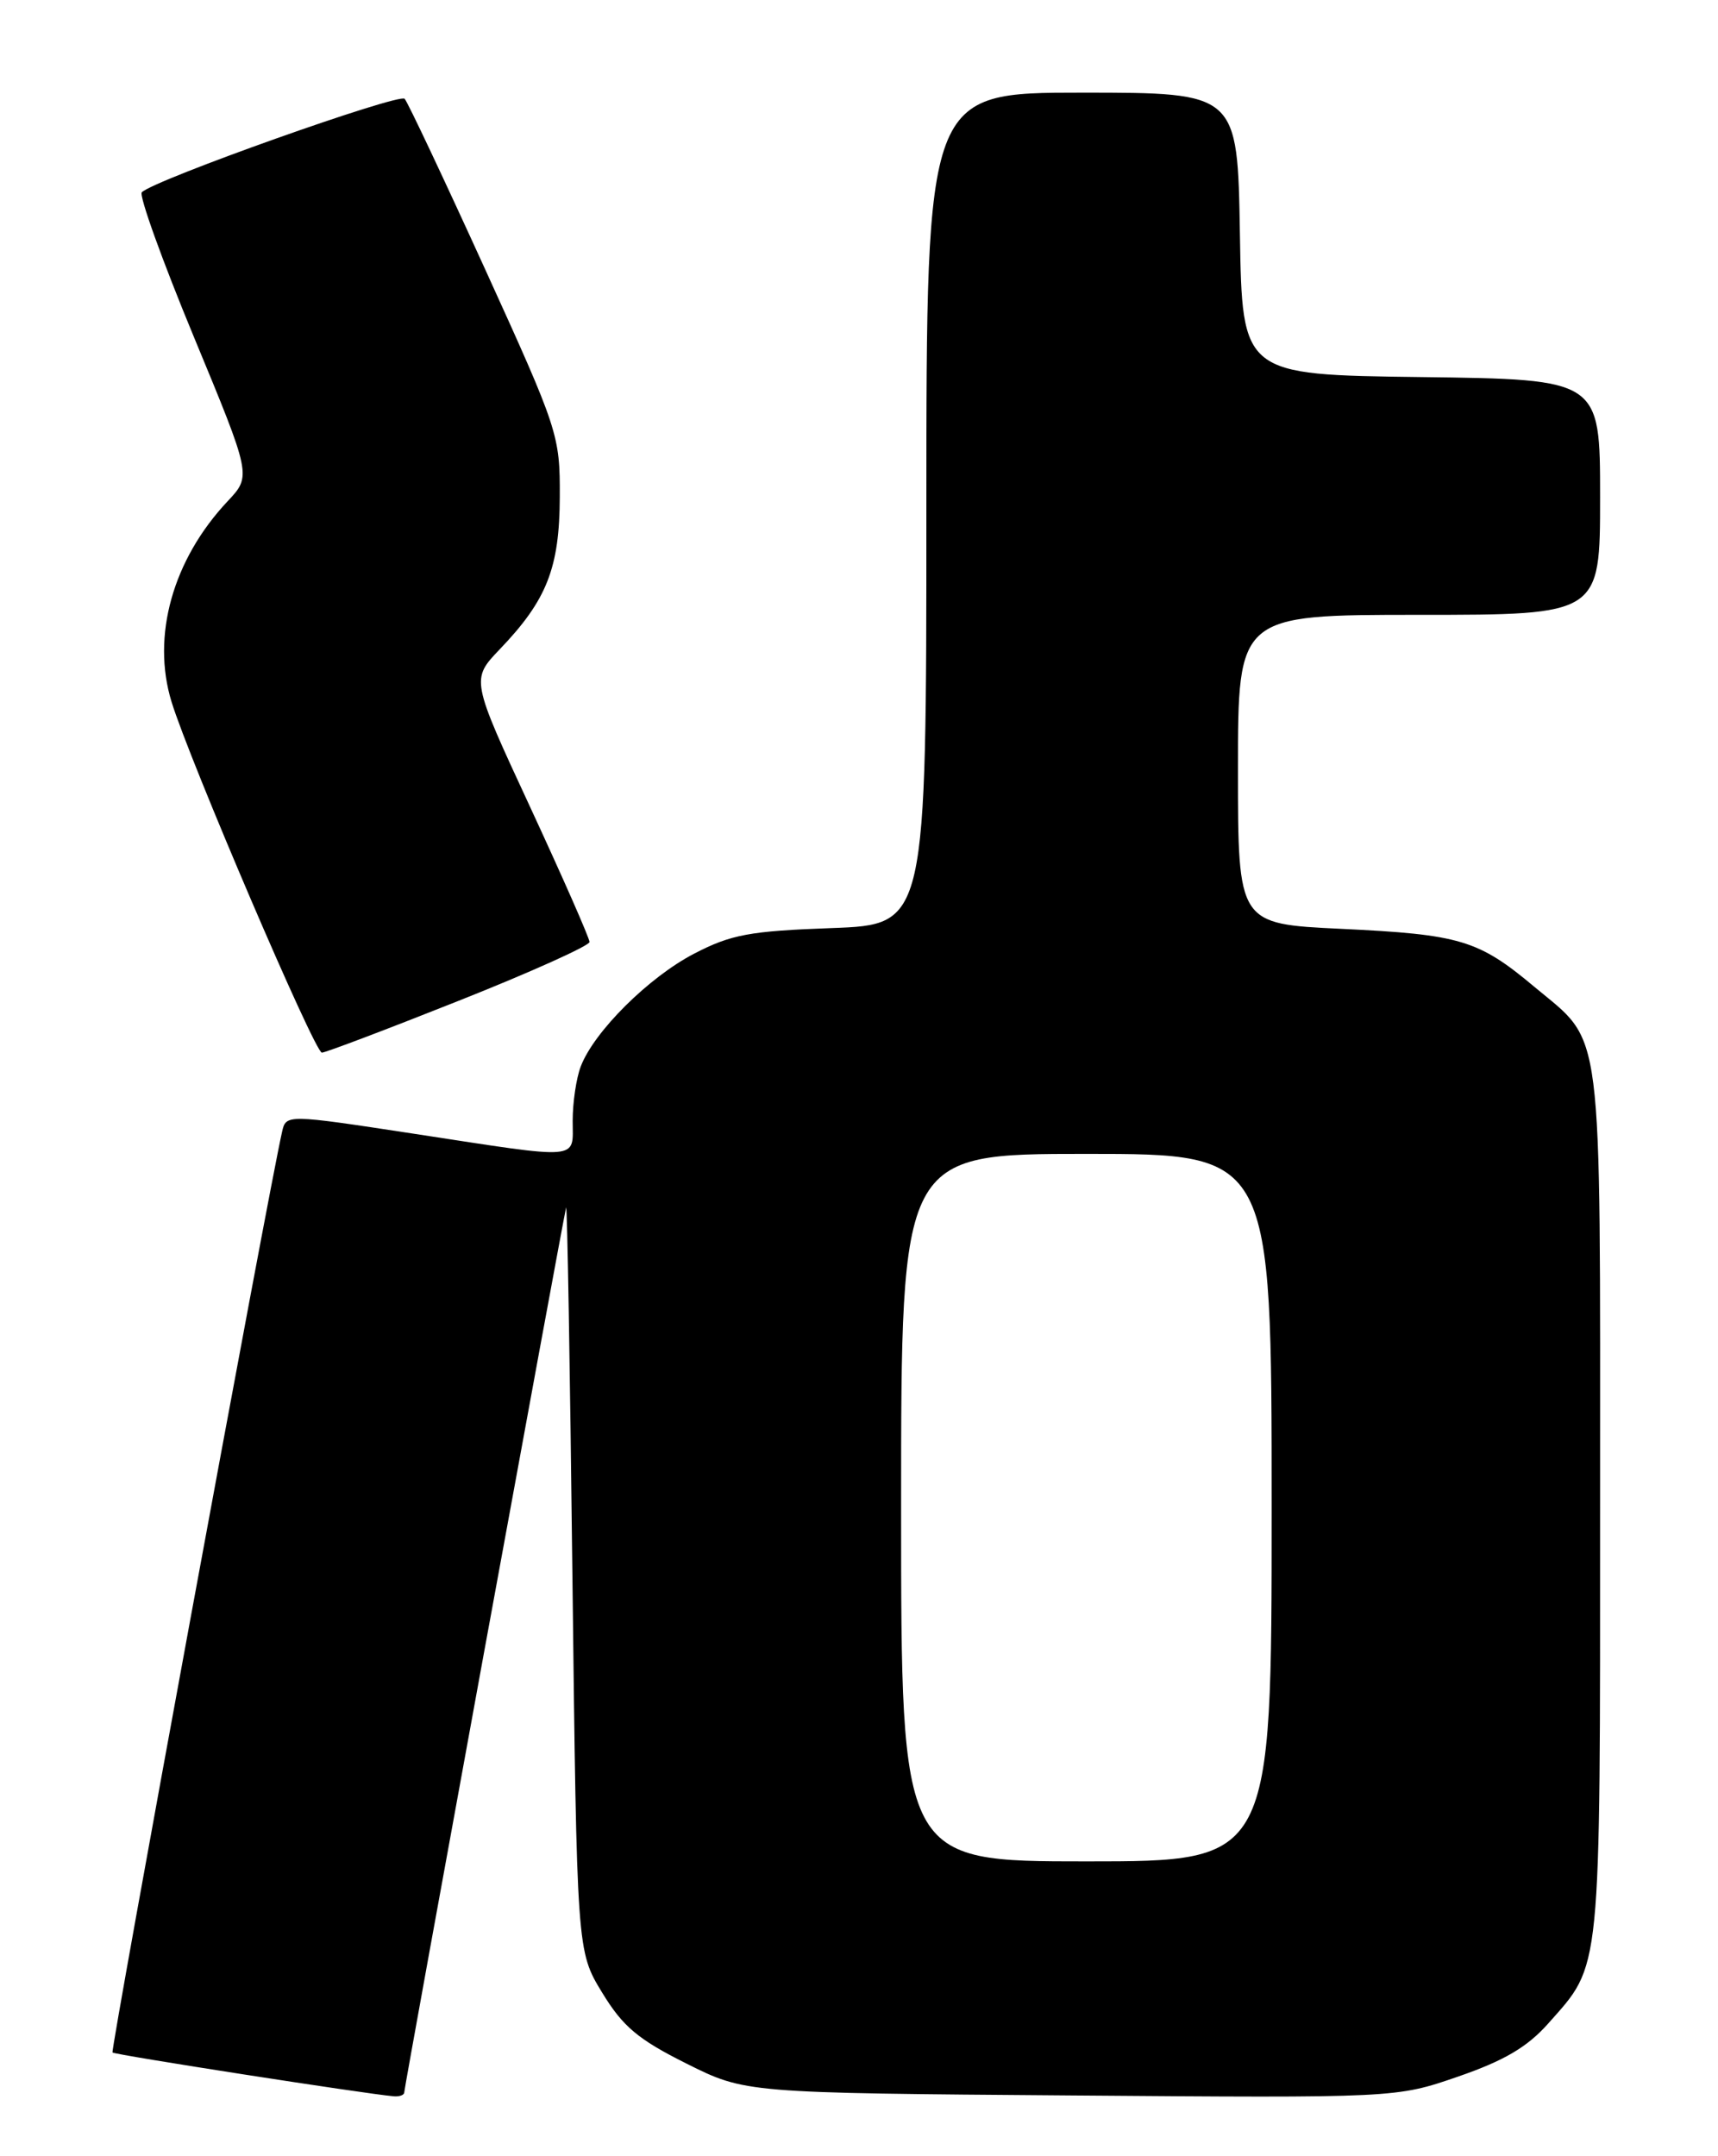 <?xml version="1.0" encoding="UTF-8" standalone="no"?>
<!DOCTYPE svg PUBLIC "-//W3C//DTD SVG 1.1//EN" "http://www.w3.org/Graphics/SVG/1.1/DTD/svg11.dtd" >
<svg xmlns="http://www.w3.org/2000/svg" xmlns:xlink="http://www.w3.org/1999/xlink" version="1.1" viewBox="0 0 204 256">
 <g >
 <path fill="currentColor"
d=" M 48.00 248.43 C 48.00 247.82 66.84 144.88 67.22 143.38 C 67.35 142.89 67.69 162.56 67.97 187.08 C 68.50 231.66 68.50 231.66 71.50 236.58 C 73.96 240.62 75.76 242.13 81.50 245.00 C 88.50 248.50 88.50 248.50 127.14 248.79 C 165.79 249.09 165.79 249.09 173.14 246.55 C 178.61 244.66 181.35 243.05 183.83 240.26 C 190.20 233.06 190.00 235.07 190.00 178.48 C 190.00 120.47 190.46 124.08 182.19 117.16 C 175.54 111.59 173.39 110.95 159.25 110.28 C 147.00 109.70 147.00 109.70 147.00 91.35 C 147.00 73.00 147.00 73.00 168.50 73.00 C 190.00 73.00 190.00 73.00 190.00 59.02 C 190.00 45.04 190.00 45.04 168.75 44.77 C 147.50 44.50 147.50 44.50 147.23 27.75 C 146.95 11.00 146.95 11.00 128.48 11.00 C 110.00 11.00 110.00 11.00 110.00 60.39 C 110.00 109.78 110.00 109.78 98.75 110.19 C 89.03 110.54 86.81 110.95 82.44 113.22 C 77.03 116.02 70.53 122.49 68.96 126.62 C 68.43 128.00 68.00 130.90 68.00 133.07 C 68.00 137.79 69.29 137.69 49.23 134.62 C 33.96 132.29 33.96 132.29 33.49 134.40 C 31.86 141.56 13.10 243.44 13.36 243.69 C 13.63 243.97 43.31 248.59 46.75 248.89 C 47.44 248.95 48.00 248.74 48.00 248.43 Z  M 54.47 118.82 C 63.01 115.43 70.00 112.28 70.00 111.84 C 70.00 111.39 66.83 104.19 62.96 95.84 C 55.92 80.67 55.92 80.67 59.35 77.08 C 64.94 71.25 66.44 67.43 66.47 59.00 C 66.50 51.67 66.30 51.06 57.62 32.00 C 52.73 21.27 48.43 12.16 48.05 11.73 C 47.41 11.02 18.26 21.37 16.84 22.83 C 16.48 23.20 19.26 30.93 23.02 40.00 C 29.86 56.50 29.86 56.50 27.04 59.50 C 20.51 66.44 17.97 75.52 20.37 83.33 C 22.50 90.27 37.36 124.96 38.22 124.98 C 38.61 124.99 45.92 122.22 54.47 118.82 Z  M 107.00 179.00 C 107.00 137.00 107.00 137.00 129.00 137.00 C 151.00 137.00 151.00 137.00 151.00 179.00 C 151.00 221.00 151.00 221.00 129.00 221.00 C 107.00 221.00 107.00 221.00 107.00 179.00 Z "/>
</g>
</svg>